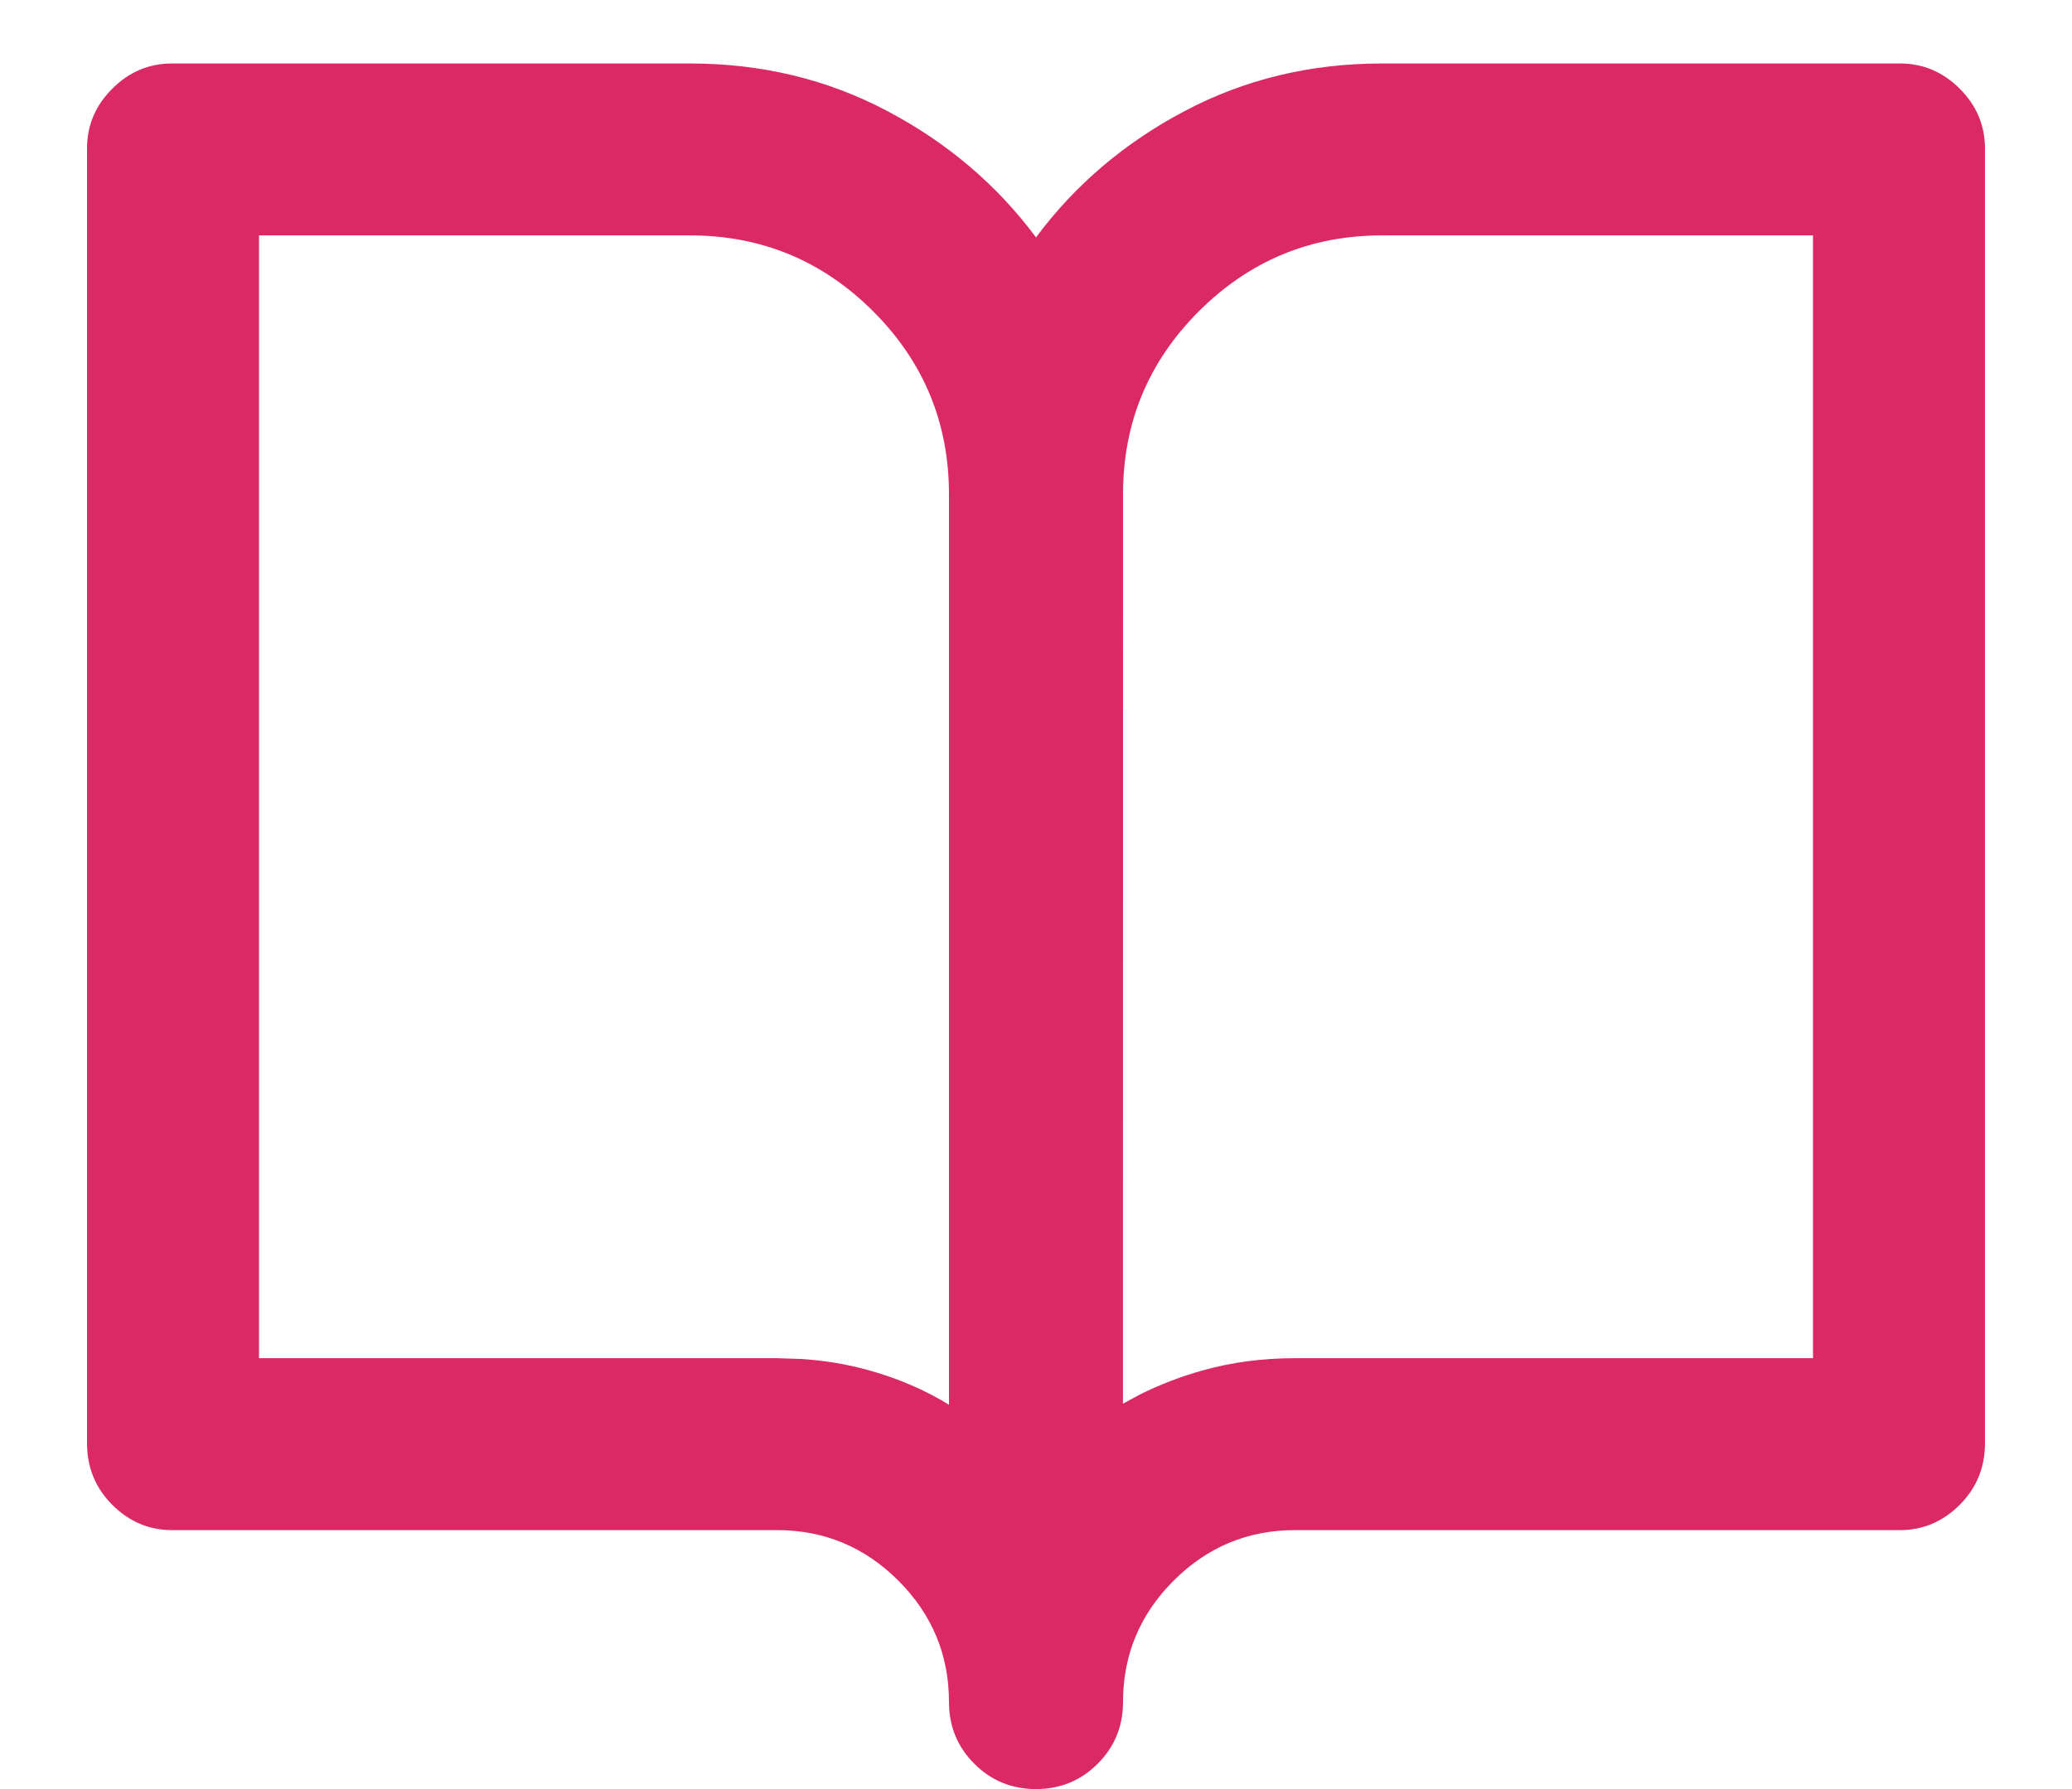 <svg width="22" height="19" viewBox="0 0 22 19" fill="none" xmlns="http://www.w3.org/2000/svg">
<path fill-rule="evenodd" clip-rule="evenodd" d="M11 19C11.258 19 11.476 18.91 11.655 18.731C11.834 18.552 11.924 18.334 11.924 18.076C11.924 17.575 12.103 17.145 12.461 16.787C12.819 16.429 13.249 16.25 13.75 16.25H20.174C20.417 16.25 20.629 16.16 20.808 15.981C20.987 15.802 21.076 15.584 21.076 15.326V1.576C21.076 1.333 20.987 1.121 20.808 0.942C20.629 0.763 20.417 0.674 20.174 0.674H14.674C13.915 0.674 13.216 0.842 12.579 1.179C11.942 1.515 11.415 1.963 11 2.521C10.585 1.963 10.058 1.515 9.421 1.179C8.784 0.842 8.085 0.674 7.326 0.674H1.826C1.583 0.674 1.371 0.763 1.192 0.942C1.013 1.121 0.924 1.333 0.924 1.576V15.326C0.924 15.584 1.013 15.802 1.192 15.981C1.371 16.16 1.583 16.25 1.826 16.25H8.25C8.751 16.25 9.181 16.429 9.539 16.787C9.897 17.145 10.076 17.575 10.076 18.076C10.076 18.334 10.166 18.552 10.345 18.731C10.524 18.91 10.742 19 11 19ZM10.076 14.918C9.818 14.76 9.535 14.639 9.228 14.553C8.997 14.488 8.756 14.448 8.504 14.432L8.25 14.424H2.75V2.5H7.326C8.085 2.5 8.733 2.769 9.271 3.306C9.808 3.843 10.076 4.491 10.076 5.25V14.918ZM11.924 5.25L11.923 14.907L12.11 14.806C12.321 14.702 12.541 14.617 12.773 14.553C13.08 14.467 13.406 14.424 13.75 14.424H19.25V2.5H14.674C13.915 2.5 13.267 2.769 12.729 3.306C12.192 3.843 11.924 4.491 11.924 5.25Z" fill="#DB2966"/>
</svg>
